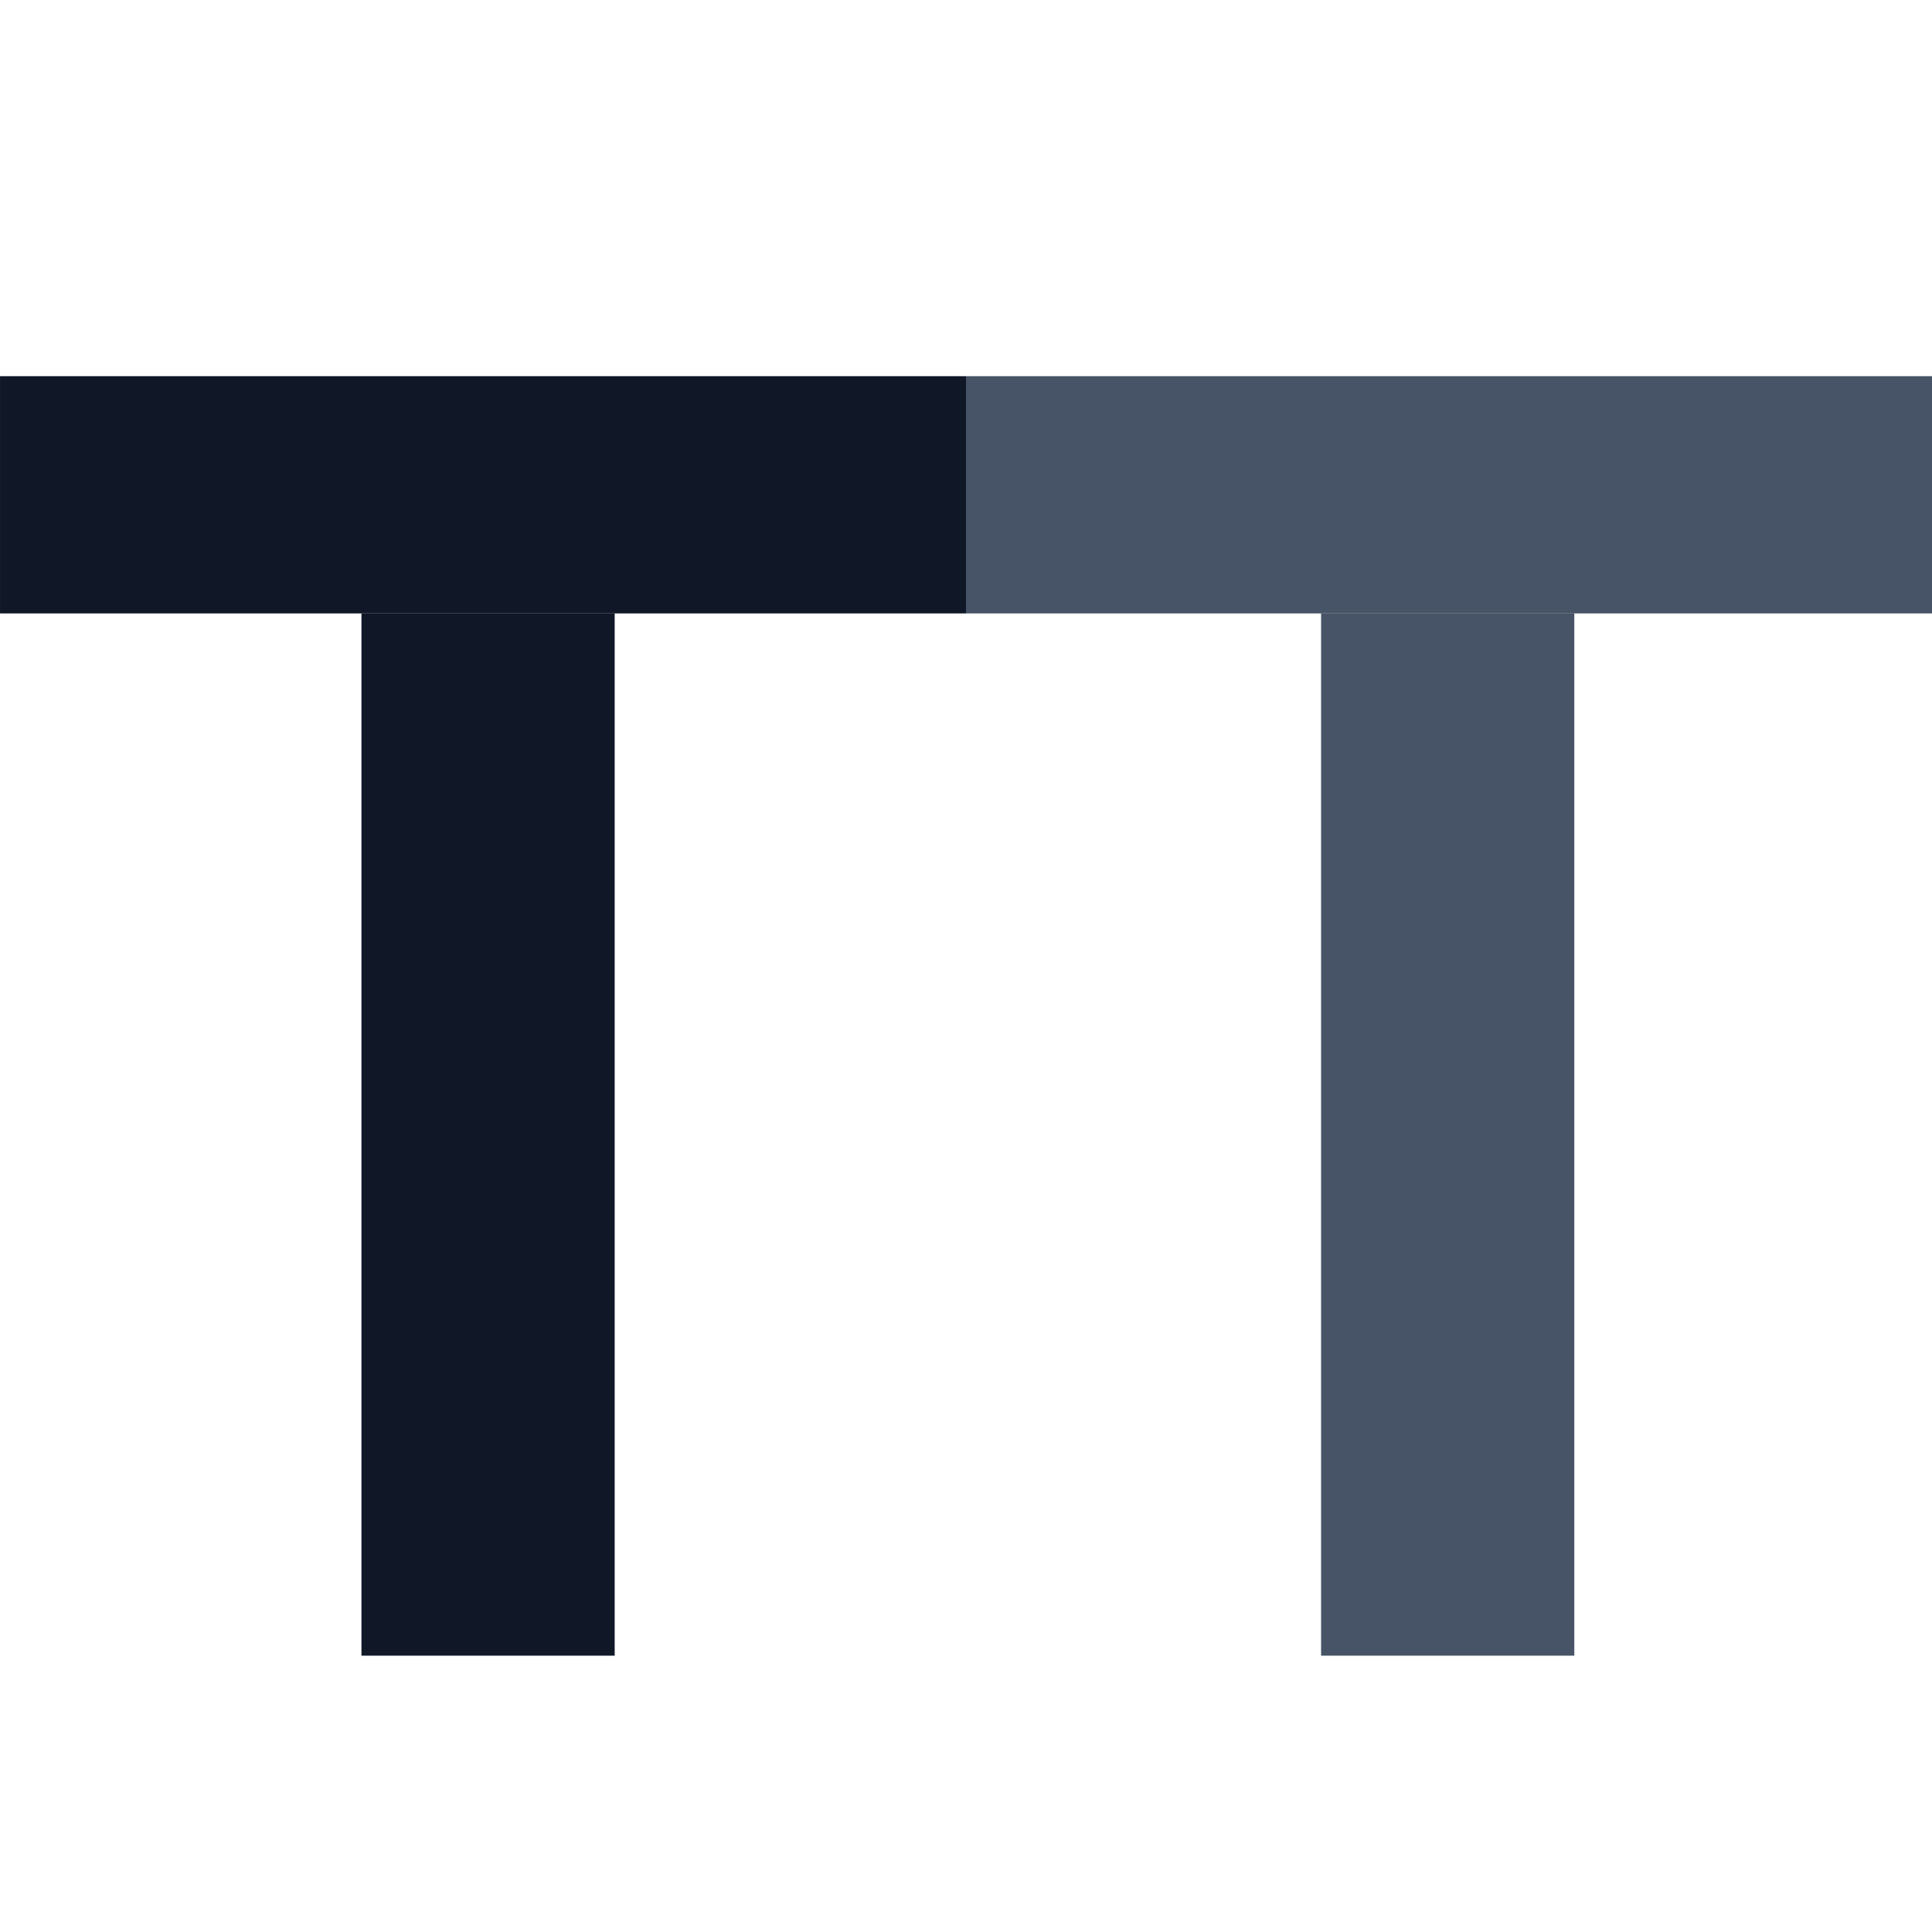 <svg xmlns="http://www.w3.org/2000/svg" width="300" height="300" shape-rendering="geometricPrecision" text-rendering="geometricPrecision">
  <rect width="300" height="36.839" fill="#101828" rx="0" ry="0" transform="matrix(.5 0 0 1 .003 58.413)"/>
  <rect width="39.322" height="161.841" fill="#101828" rx="0" ry="0" transform="translate(56.126 95.251)"/>
  <rect width="39.322" height="161.841" fill="#475467" rx="0" ry="0" transform="translate(205.136 95.251)"/>
  <rect width="150" height="36.839" fill="#475467" rx="0" ry="0" transform="translate(150 58.413)"/>
</svg>
